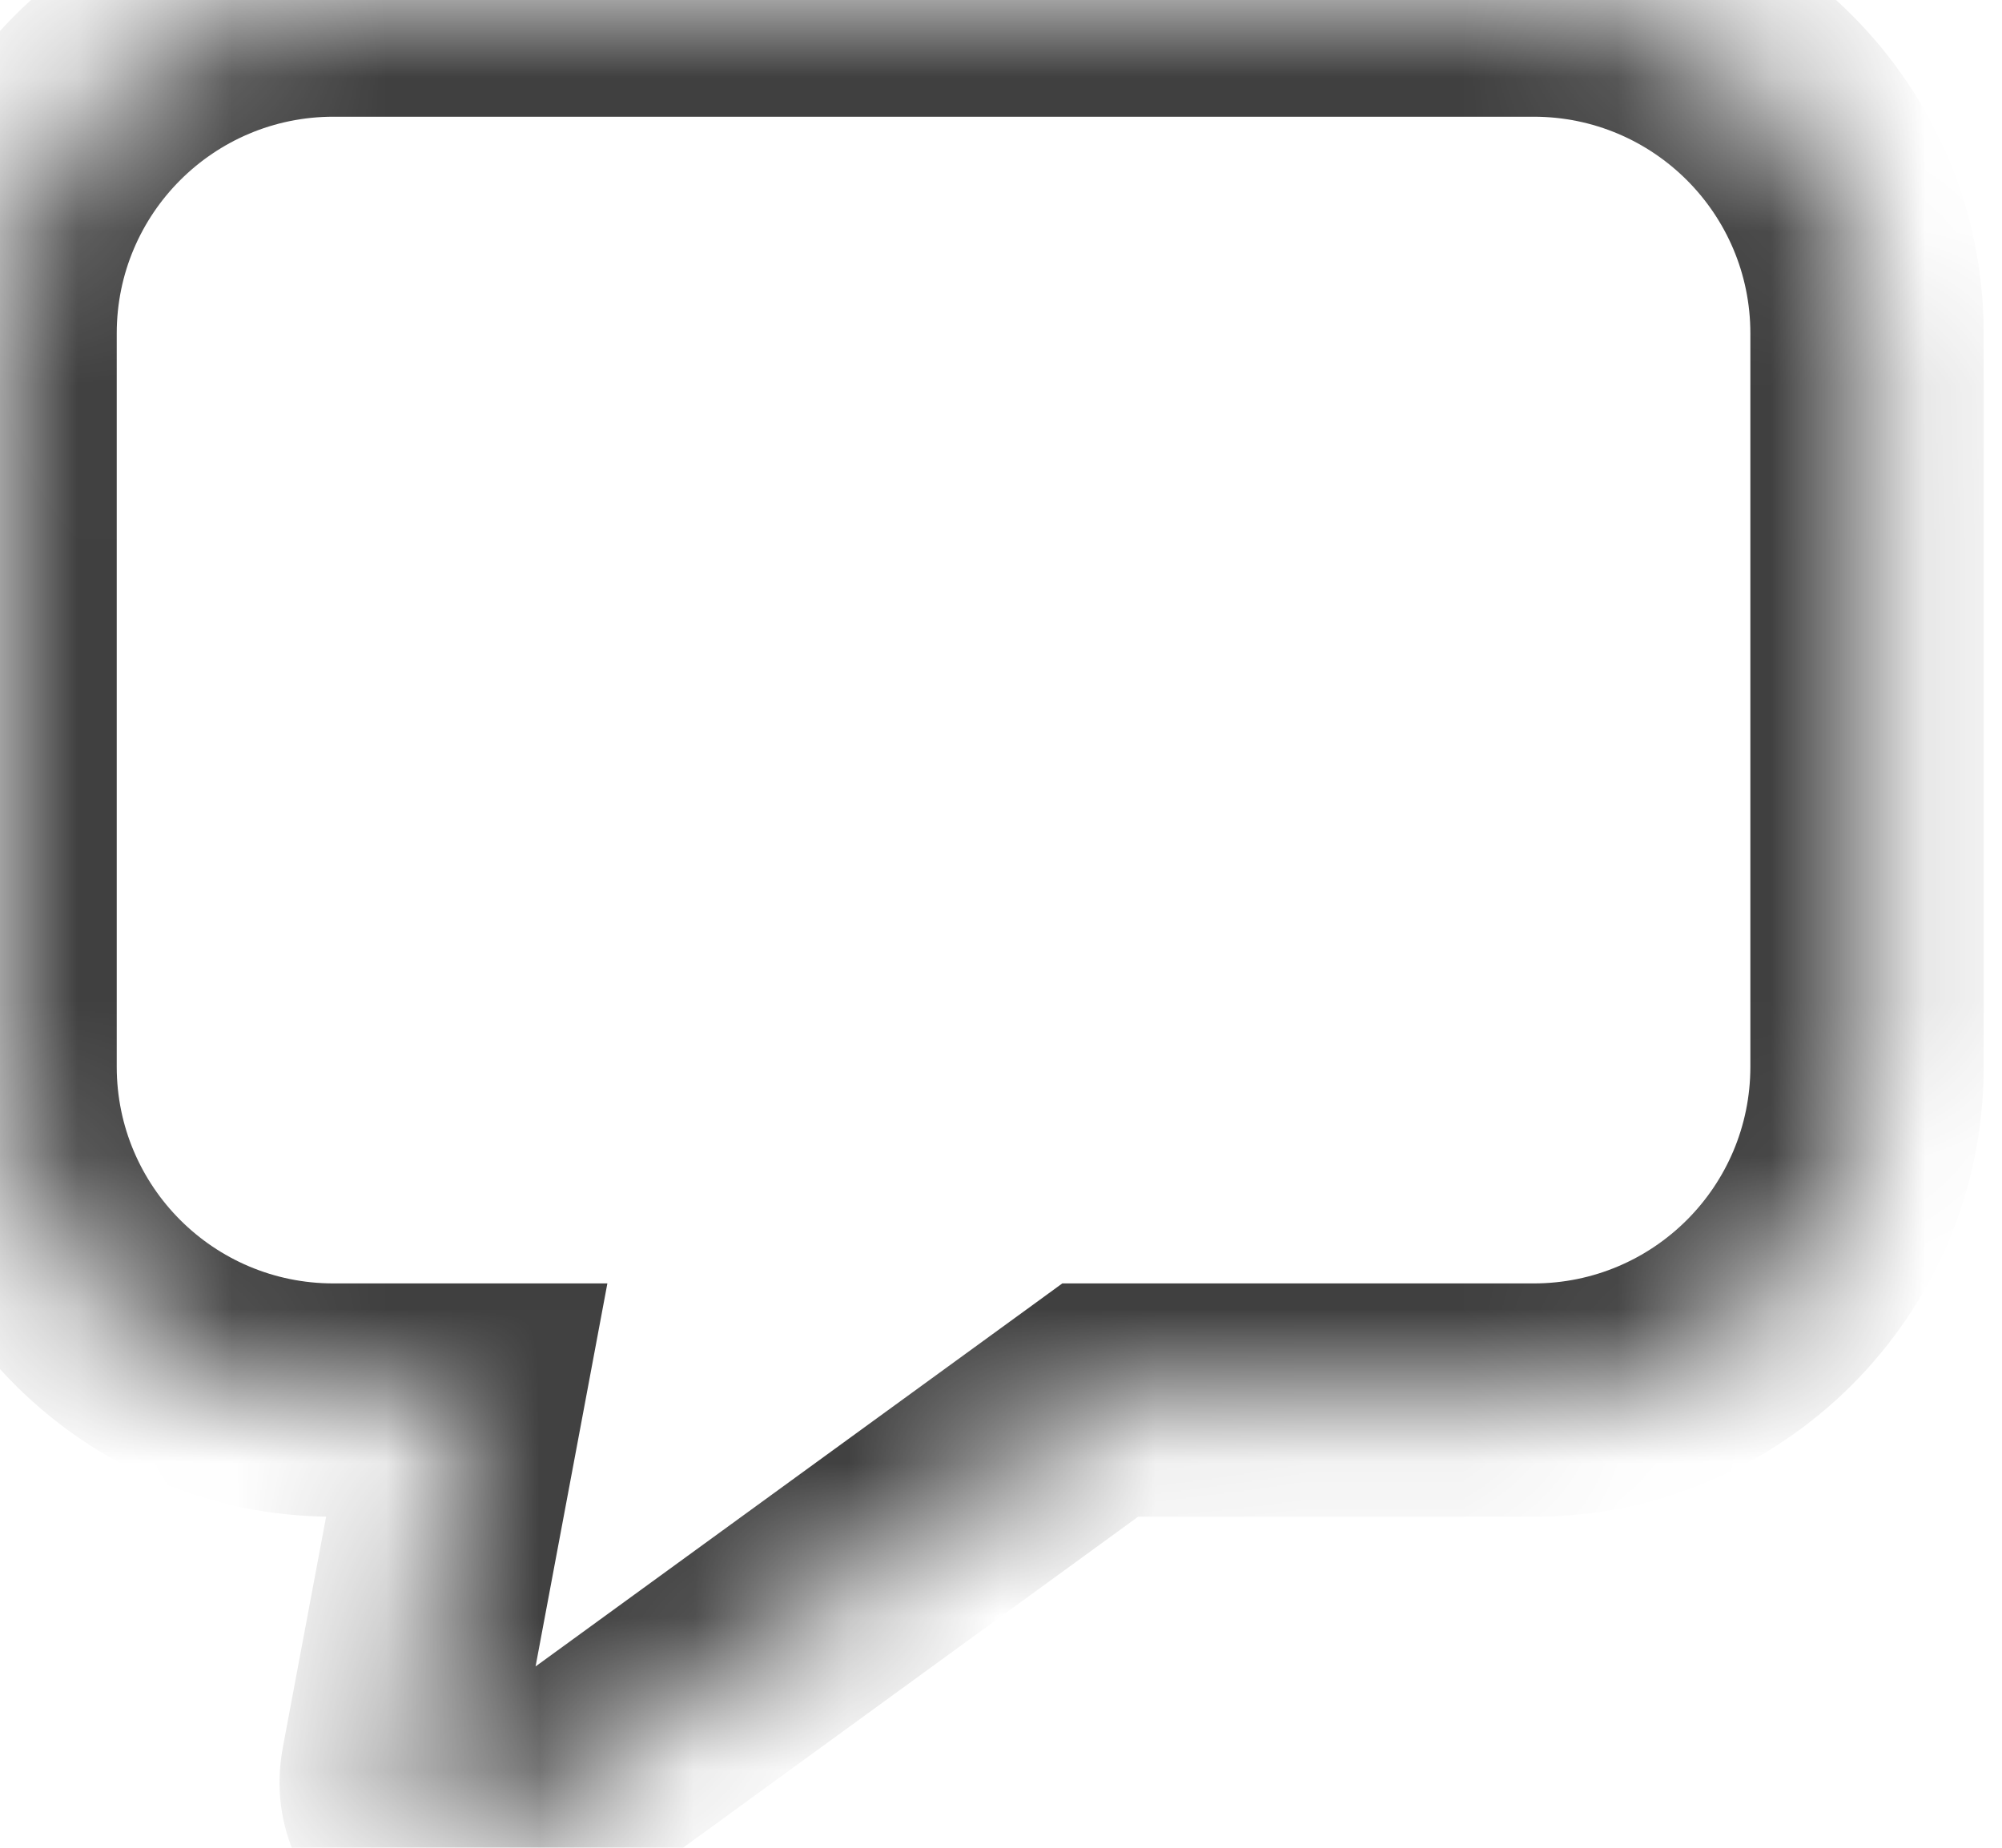 <svg width="13" height="12" viewBox="0 0 13 12" fill="none" xmlns="http://www.w3.org/2000/svg">
<mask id="path-1-inside-1" fill="white">
<path fill-rule="evenodd" clip-rule="evenodd" d="M2.165 0C0.969 0 0 0.969 0 2.165V6.928C0 8.123 0.969 9.093 2.165 9.093L3.031 9.093L2.582 11.486C2.51 11.871 2.946 12.146 3.262 11.916L7.144 9.093H9.959C11.154 9.093 12.123 8.123 12.123 6.928V2.165C12.123 0.969 11.154 0 9.959 0H2.165Z"/>
</mask>
<path d="M2.165 9.093V9.85H2.165L2.165 9.093ZM3.031 9.093L3.776 9.232L3.944 8.335L3.031 8.335L3.031 9.093ZM2.582 11.486L1.837 11.346L2.582 11.486ZM3.262 11.916L2.817 11.303H2.817L3.262 11.916ZM7.144 9.093V8.335H6.898L6.699 8.48L7.144 9.093ZM0.758 2.165C0.758 1.388 1.388 0.758 2.165 0.758V-0.758C0.551 -0.758 -0.758 0.551 -0.758 2.165H0.758ZM0.758 6.928V2.165H-0.758V6.928H0.758ZM2.165 8.335C1.388 8.335 0.758 7.705 0.758 6.928H-0.758C-0.758 8.542 0.551 9.85 2.165 9.85V8.335ZM3.031 8.335L2.165 8.335L2.165 9.85L3.031 9.85L3.031 8.335ZM3.327 11.626L3.776 9.232L2.286 8.953L1.837 11.346L3.327 11.626ZM2.817 11.303C3.054 11.13 3.381 11.337 3.327 11.626L1.837 11.346C1.639 12.405 2.837 13.162 3.708 12.529L2.817 11.303ZM6.699 8.48L2.817 11.303L3.708 12.529L7.59 9.705L6.699 8.48ZM9.959 8.335H7.144V9.85H9.959V8.335ZM11.366 6.928C11.366 7.705 10.736 8.335 9.959 8.335V9.85C11.573 9.85 12.881 8.542 12.881 6.928H11.366ZM11.366 2.165V6.928H12.881V2.165H11.366ZM9.959 0.758C10.736 0.758 11.366 1.388 11.366 2.165H12.881C12.881 0.551 11.573 -0.758 9.959 -0.758V0.758ZM2.165 0.758H9.959V-0.758H2.165V0.758Z" fill="black" fill-opacity="0.75" mask="url(#path-1-inside-1)"/>
</svg>
